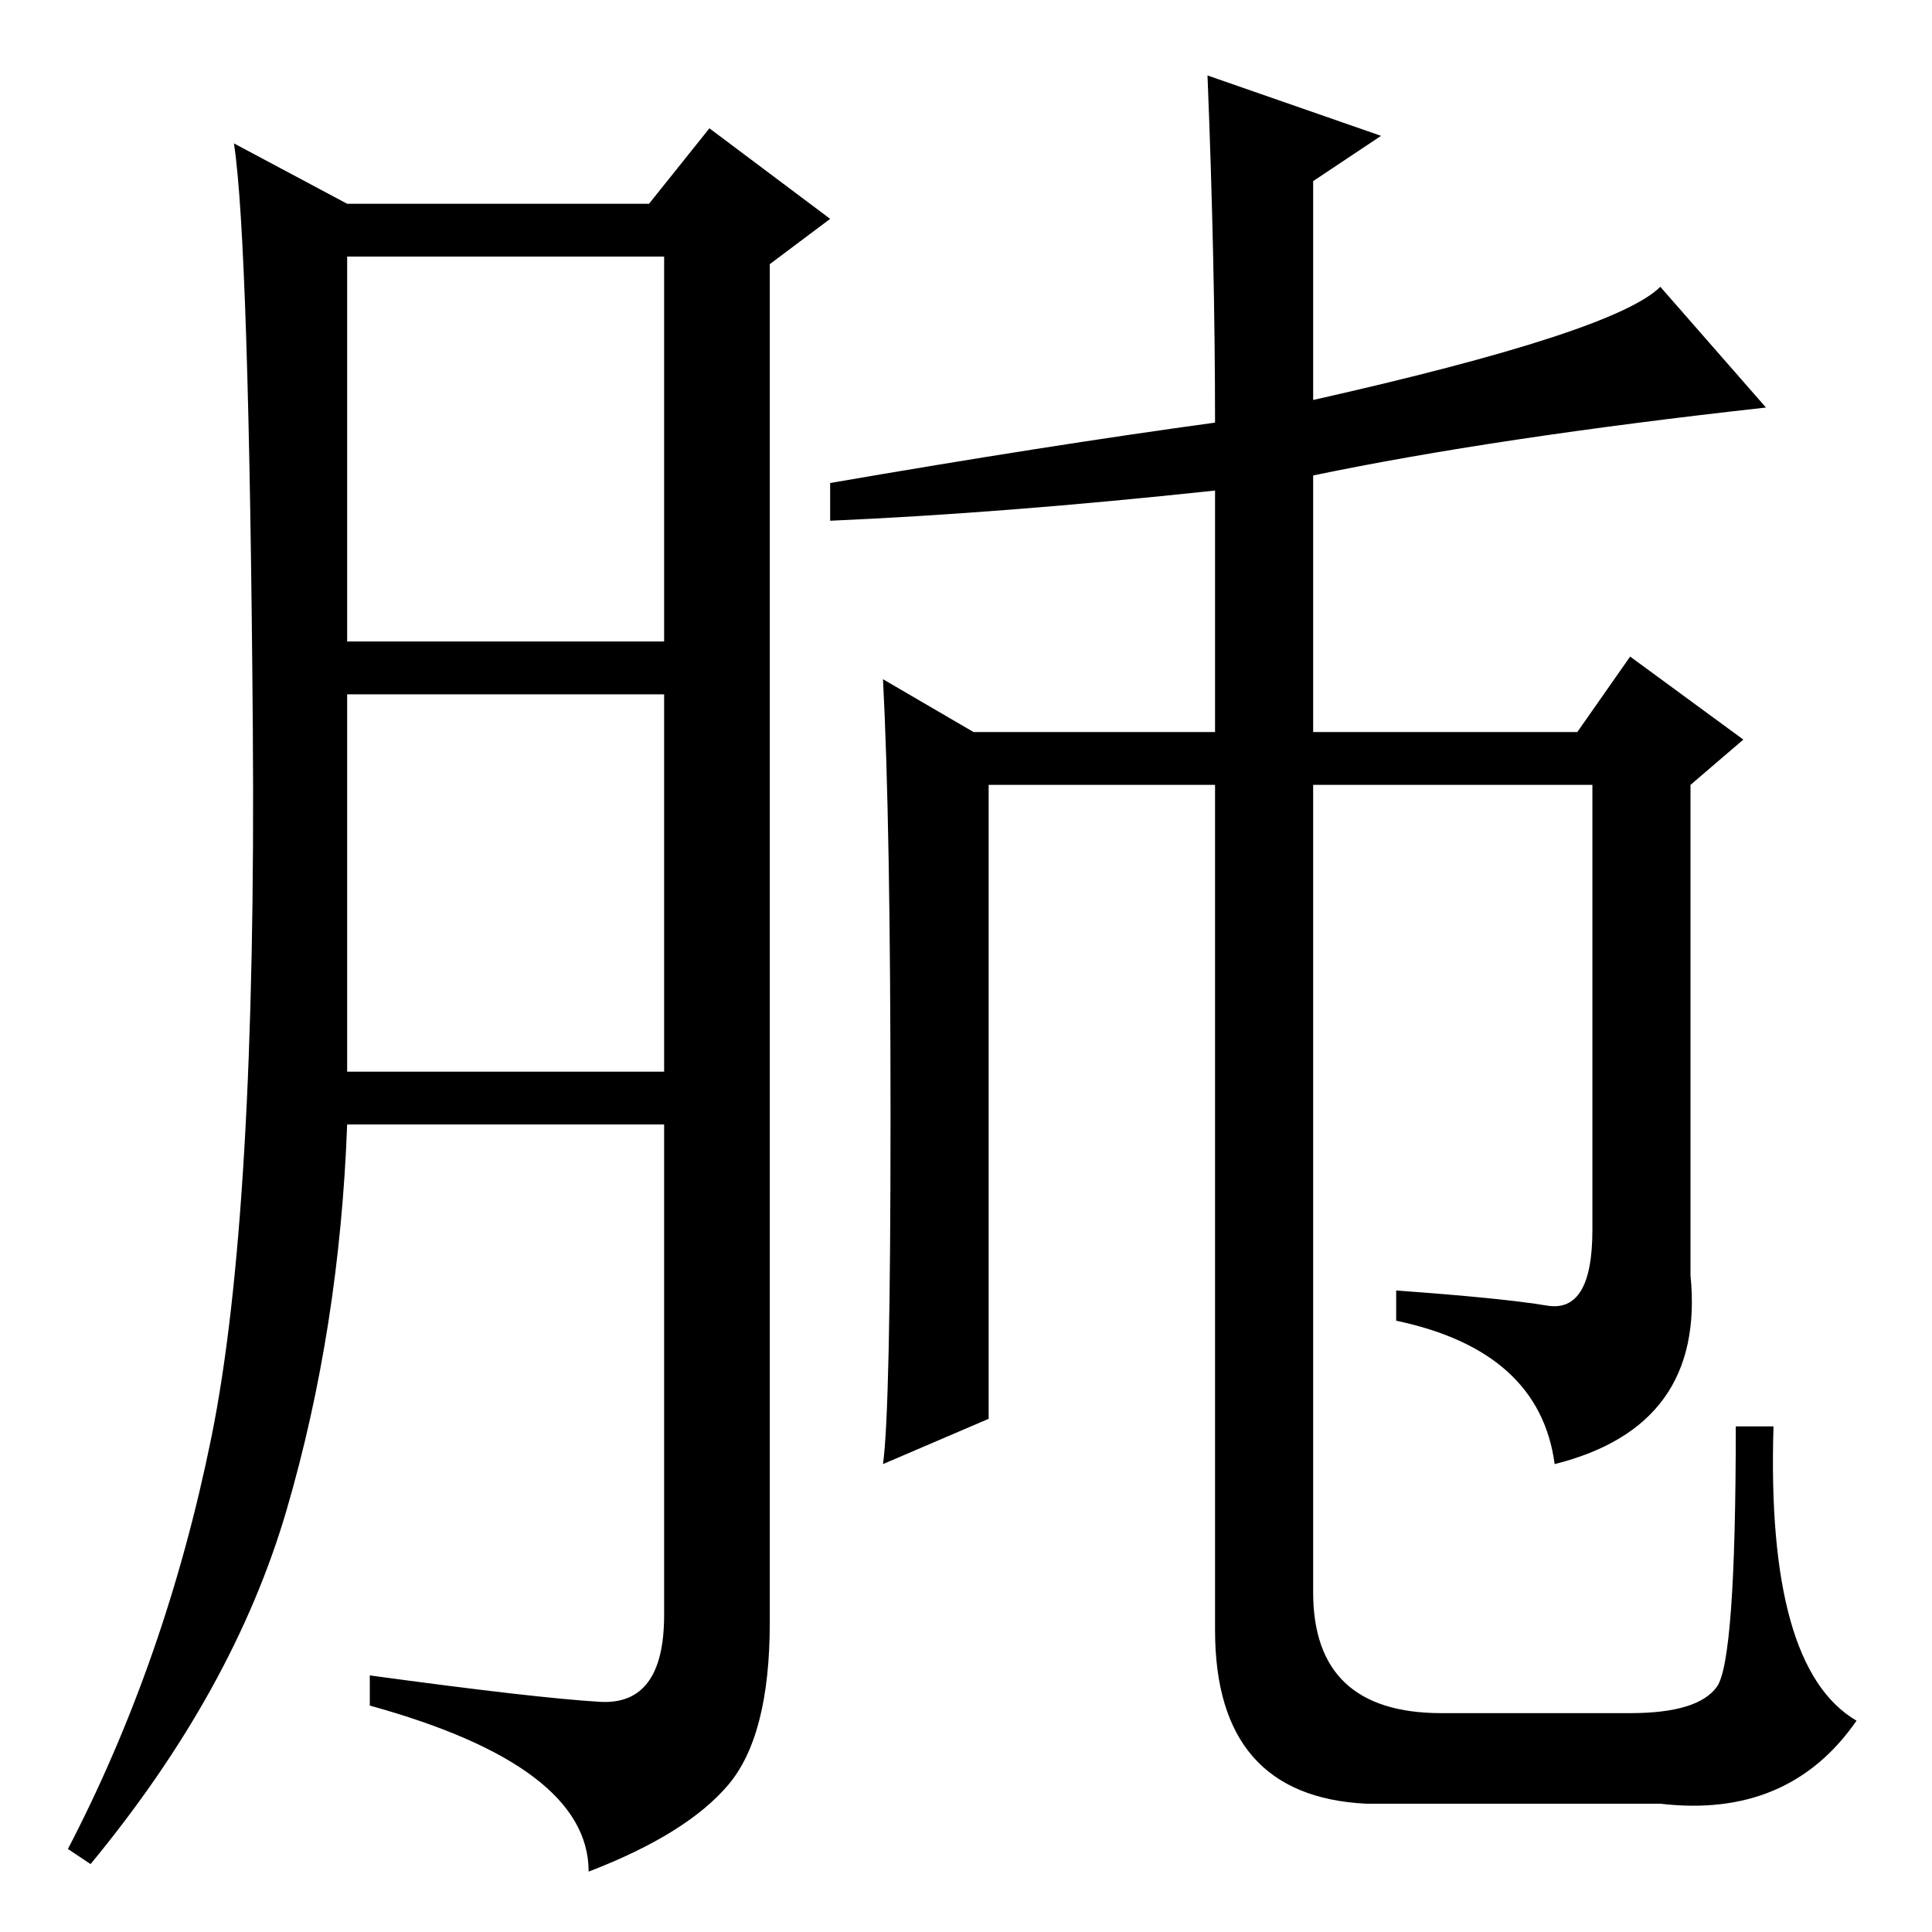 <?xml version="1.0" standalone="no"?>
<!DOCTYPE svg PUBLIC "-//W3C//DTD SVG 1.1//EN" "http://www.w3.org/Graphics/SVG/1.1/DTD/svg11.dtd" >
<svg xmlns="http://www.w3.org/2000/svg" xmlns:xlink="http://www.w3.org/1999/xlink" version="1.1" viewBox="0 -36 256 256">
  <g transform="matrix(1 0 0 -1 0 220)">
   <path fill="currentColor"
d="M79.5 30.5q8.5 -0.5 8.5 11.5v65h-42q-1 -27 -8 -51t-26 -47l-3 2q13 25 19 54.5t5.5 94t-2.5 77.5l15 -8h40l8 10l16 -12l-8 -6v-180q0 -15 -5.5 -21.5t-18.5 -11.5q0 14 -29 22v4q22 -3 30.5 -3.5zM46 171h42v51h-42v-51zM46 114h42v50h-42v-50zM161 191q-28 -3 -51 -4
v5q29 5 51 8q0 21 -1 46l23 -8l-9 -6v-29q40 9 46 15l14 -16q-36 -4 -60 -9v-34h35l7 10l15 -11l-7 -6v-65q2 -20 -18 -25q-2 15 -21 19v4q14 -1 20 -2t6 10v59h-37v-107q0 -16 17 -16h25q9 0 11.5 3.5t2.5 34.5h5q-1 -32 11 -39q-9 -13 -26 -11h-39q-20 1 -20 23v112h-30
v-84l-14 -6q1 7 1 46t-1 58l12 -7h32v32z" />
  </g>

</svg>
